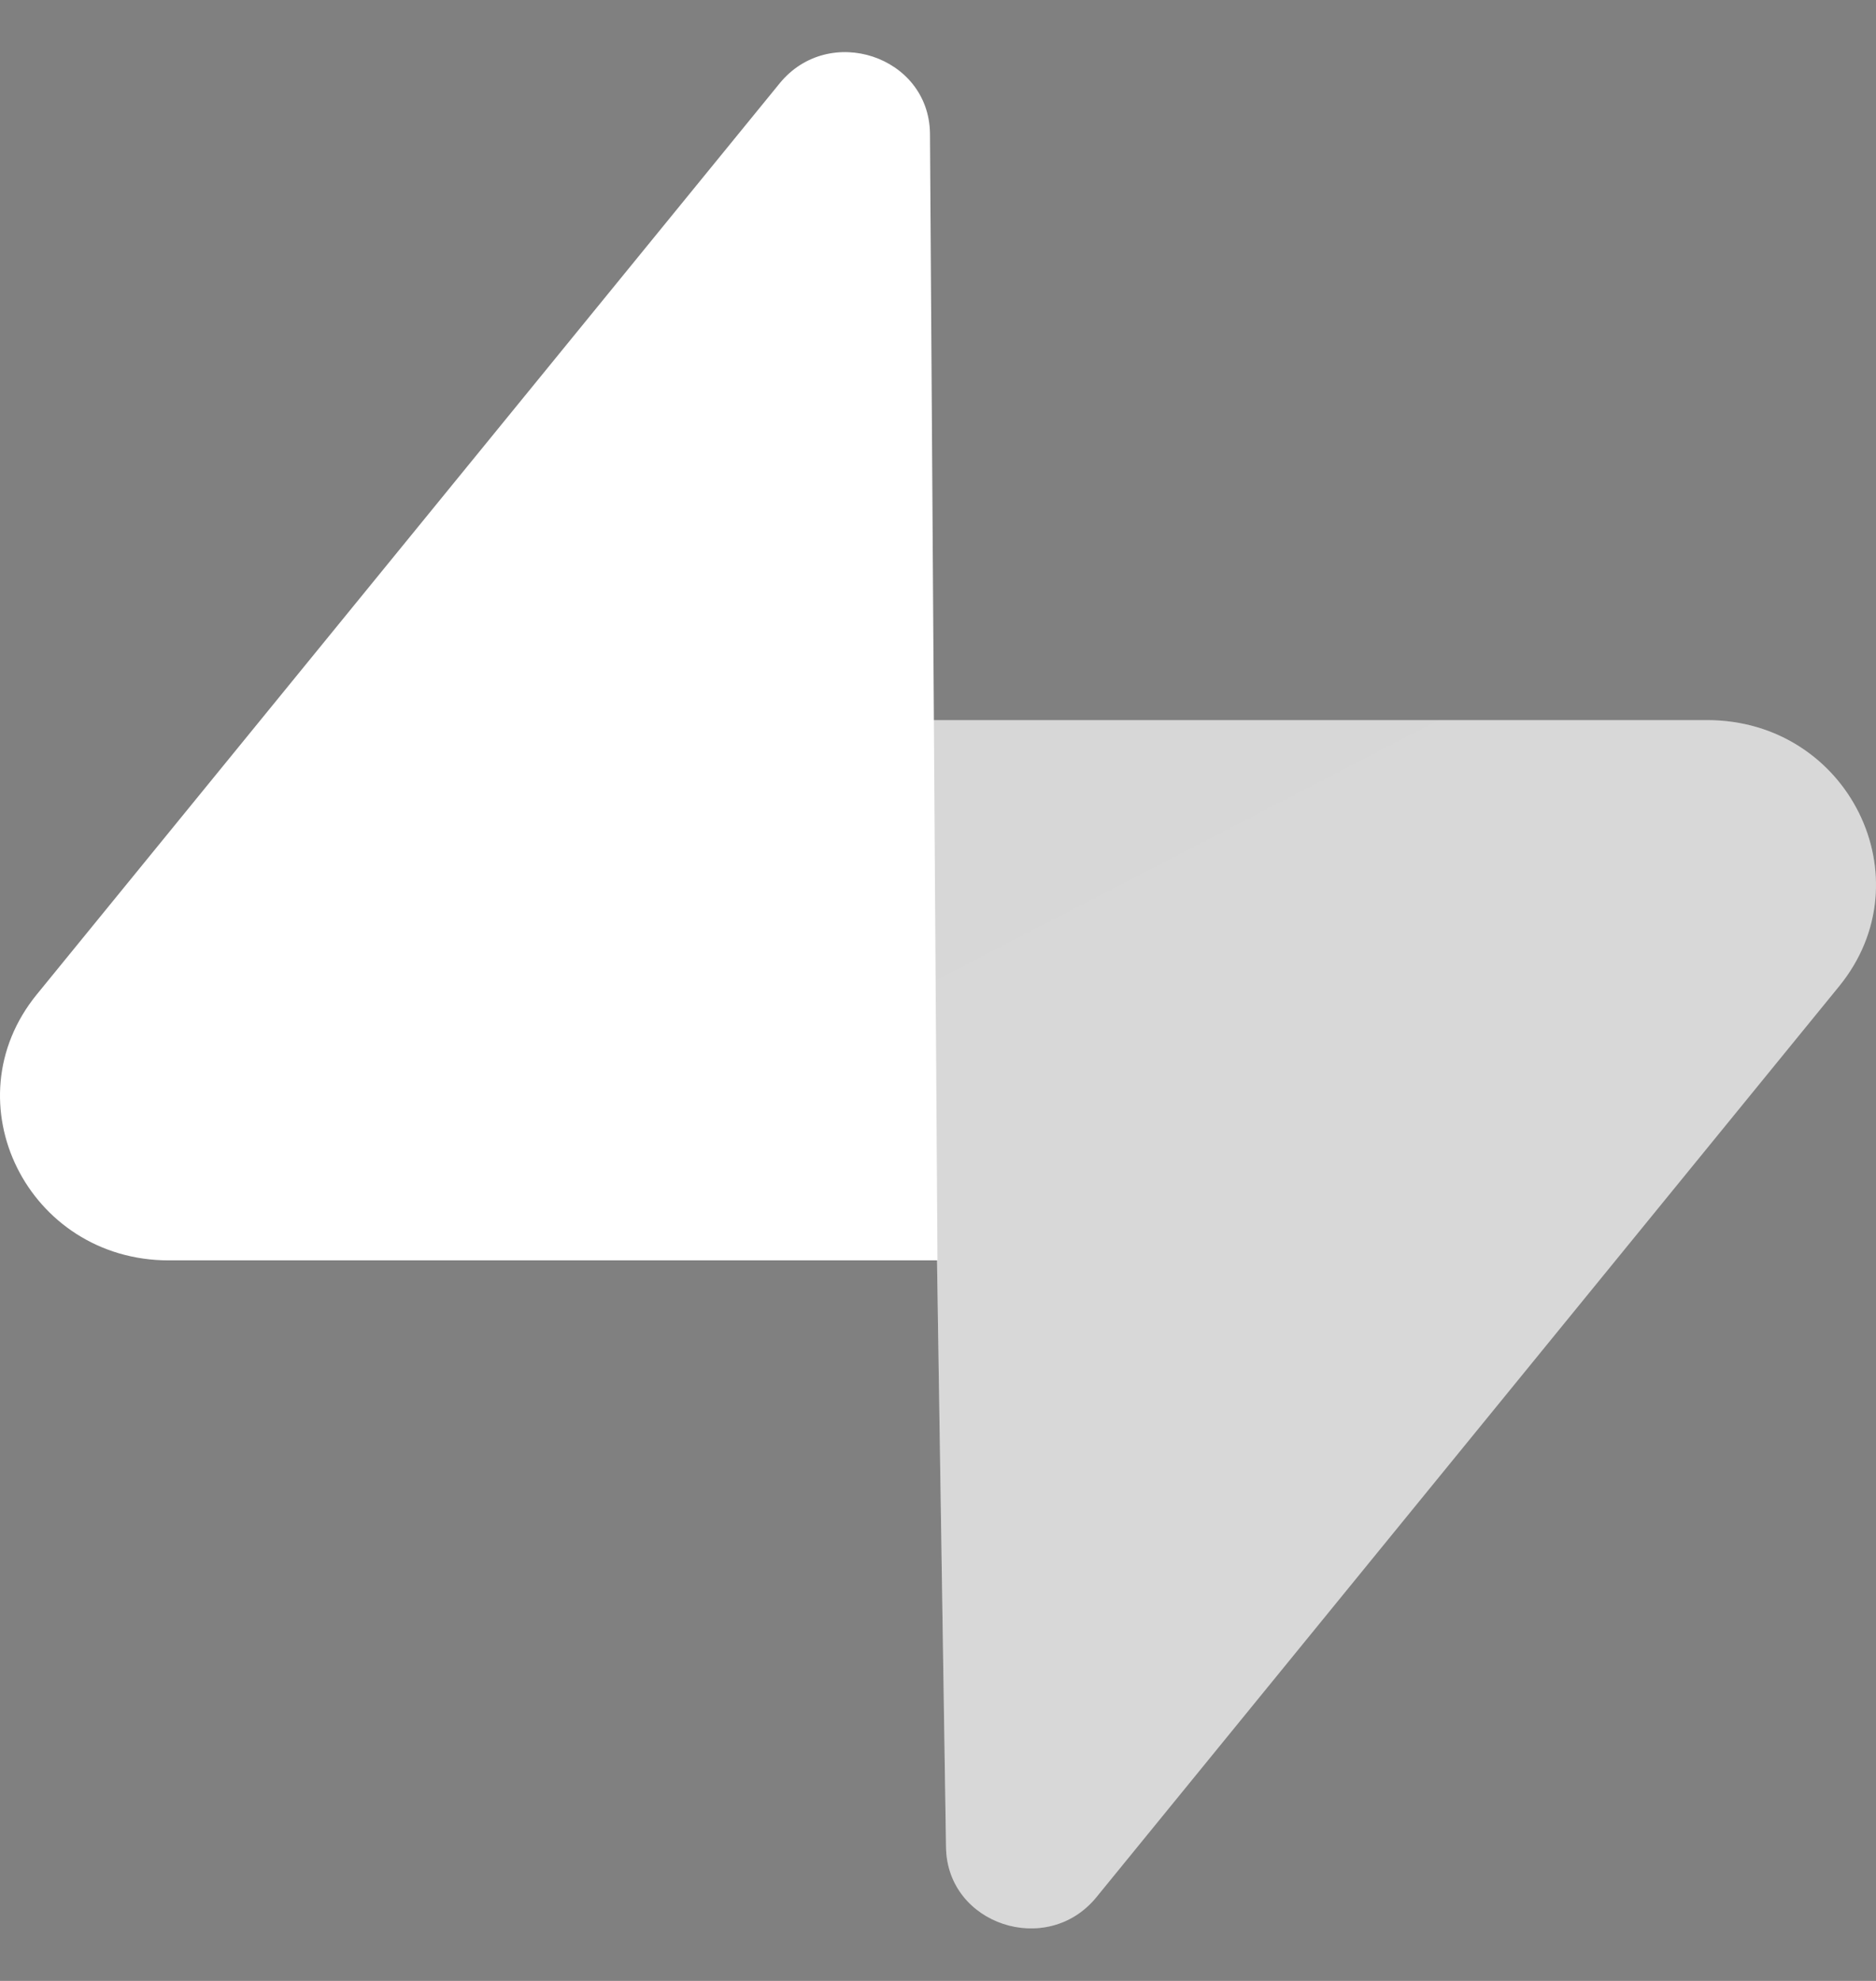 <svg width="18" height="19" viewBox="0 0 18 19" fill="none" xmlns="http://www.w3.org/2000/svg">
<rect x="0" y="0" width="18" height="19" fill="#808080" stroke="none"/>
<g clip-path="url(#clip0_49_578)">
<path d="M10.519 18.198C10.046 18.776 9.089 18.459 9.077 17.72L8.911 6.907H16.38C17.733 6.907 18.488 8.428 17.646 9.46L10.519 18.198Z" fill="url(#paint0_linear_49_578)"/>
<path d="M10.519 18.198C10.046 18.776 9.089 18.459 9.077 17.72L8.911 6.907H16.38C17.733 6.907 18.488 8.428 17.646 9.46L10.519 18.198Z" fill="url(#paint1_linear_49_578)" fill-opacity="0.2"/>
<path d="M7.481 0.799C7.954 0.22 8.911 0.537 8.923 1.277L8.995 12.089H1.62C0.267 12.089 -0.488 10.568 0.354 9.537L7.481 0.799Z" fill="white"/>
</g>
<defs>
<linearGradient id="paint0_linear_49_578" x1="198.522" y1="246.65" x2="623.291" y2="429.668" gradientUnits="userSpaceOnUse">
<stop stop-color="white"/>
<stop offset="1" stop-color="white"/>
</linearGradient>
<linearGradient id="paint1_linear_49_578" x1="27.009" y1="-145.587" x2="290.557" y2="364.094" gradientUnits="userSpaceOnUse">
<stop/>
<stop offset="1" stop-opacity="0"/>
</linearGradient>
<clipPath id="clip0_49_578">
<rect width="18" height="18" fill="white" transform="translate(0 0.5)"/>
</clipPath>
</defs>
</svg>
